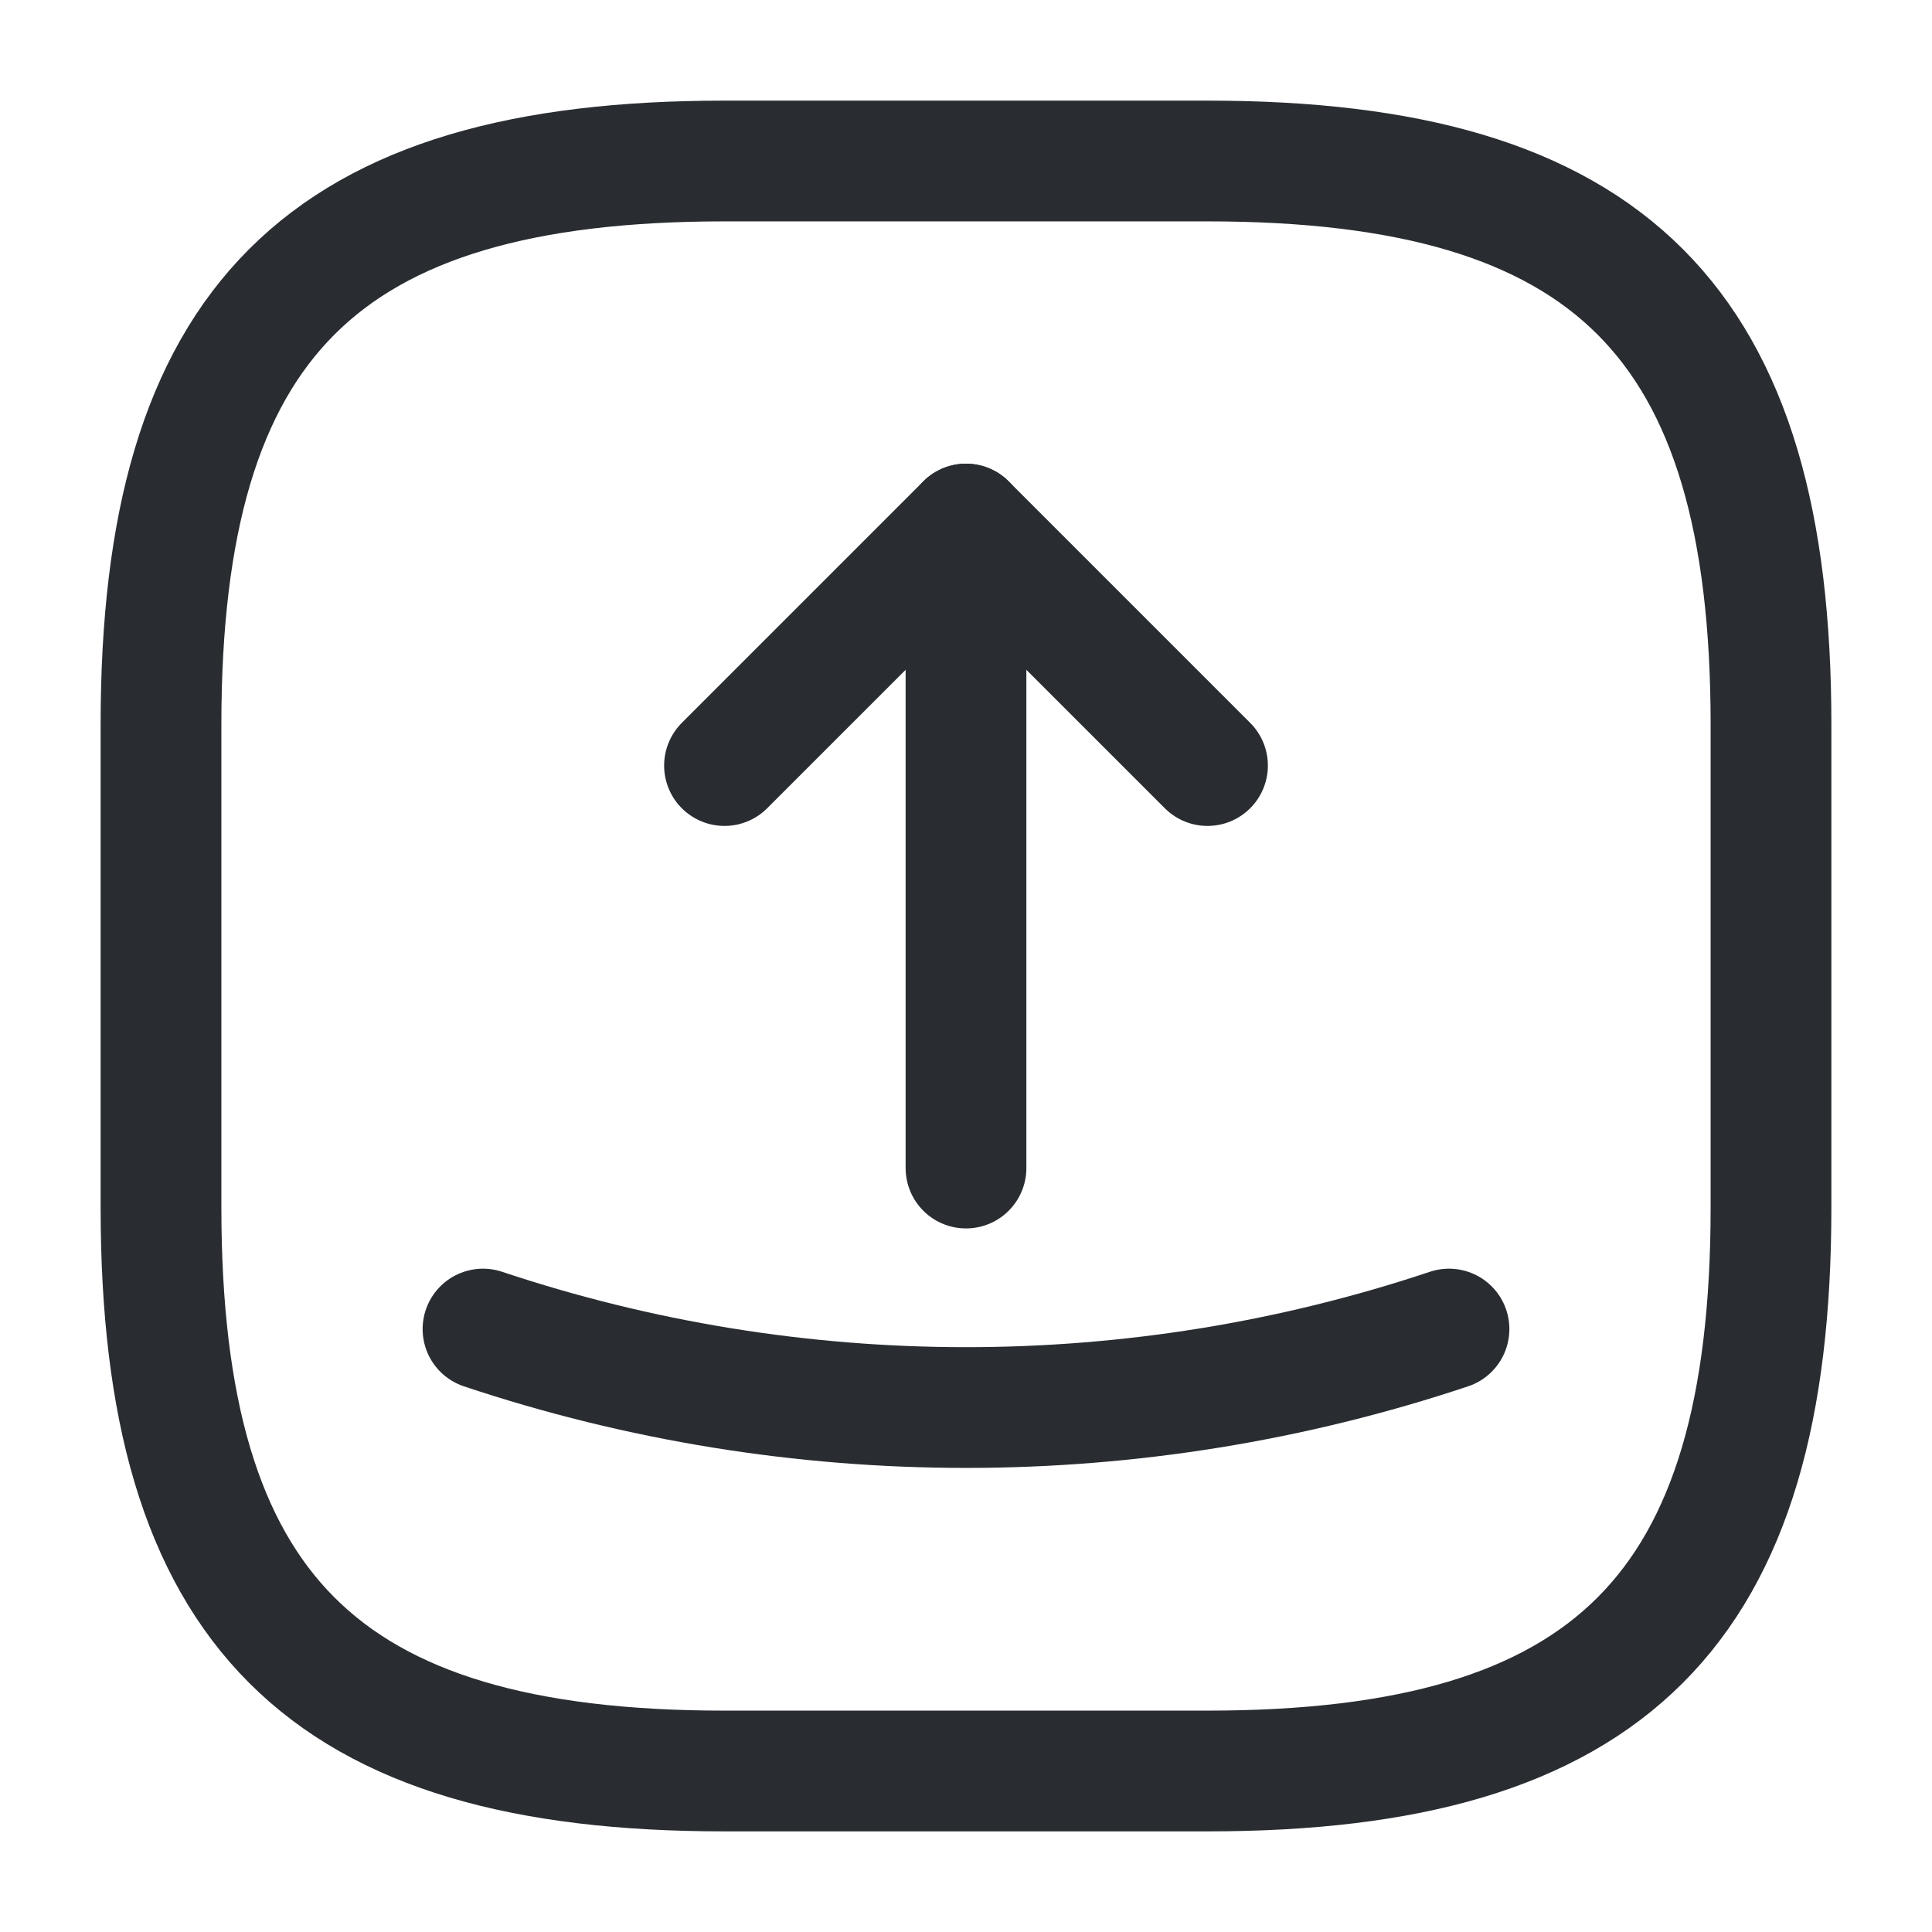 <svg viewBox="0 0 24 24" fill="none" xmlns="http://www.w3.org/2000/svg" stroke="#ff2bff"><g id="SVGRepo_bgCarrier" stroke-width="0"></g><g id="SVGRepo_tracerCarrier" stroke-linecap="round" stroke-linejoin="round"></g><g id="SVGRepo_iconCarrier"> <path d="M9 22H15C20 22 22 20 22 15V9C22 4 20 2 15 2H9C4 2 2 4 2 9V15C2 20 4 22 9 22Z" stroke="#292D32\" stroke-width="1.5" stroke-linecap="round" stroke-linejoin="round"></path> <path d="M9 9.51L12 6.51L15 9.51" stroke="#292D32\" stroke-width="1.5" stroke-linecap="round" stroke-linejoin="round"></path> <path d="M12 6.51V14.51" stroke="#292D32\" stroke-width="1.5" stroke-linecap="round" stroke-linejoin="round"></path> <path d="M6 16.51C9.89 17.81 14.11 17.81 18 16.51" stroke="#292D32\" stroke-width="1.5" stroke-linecap="round" stroke-linejoin="round"></path> </g></svg>
